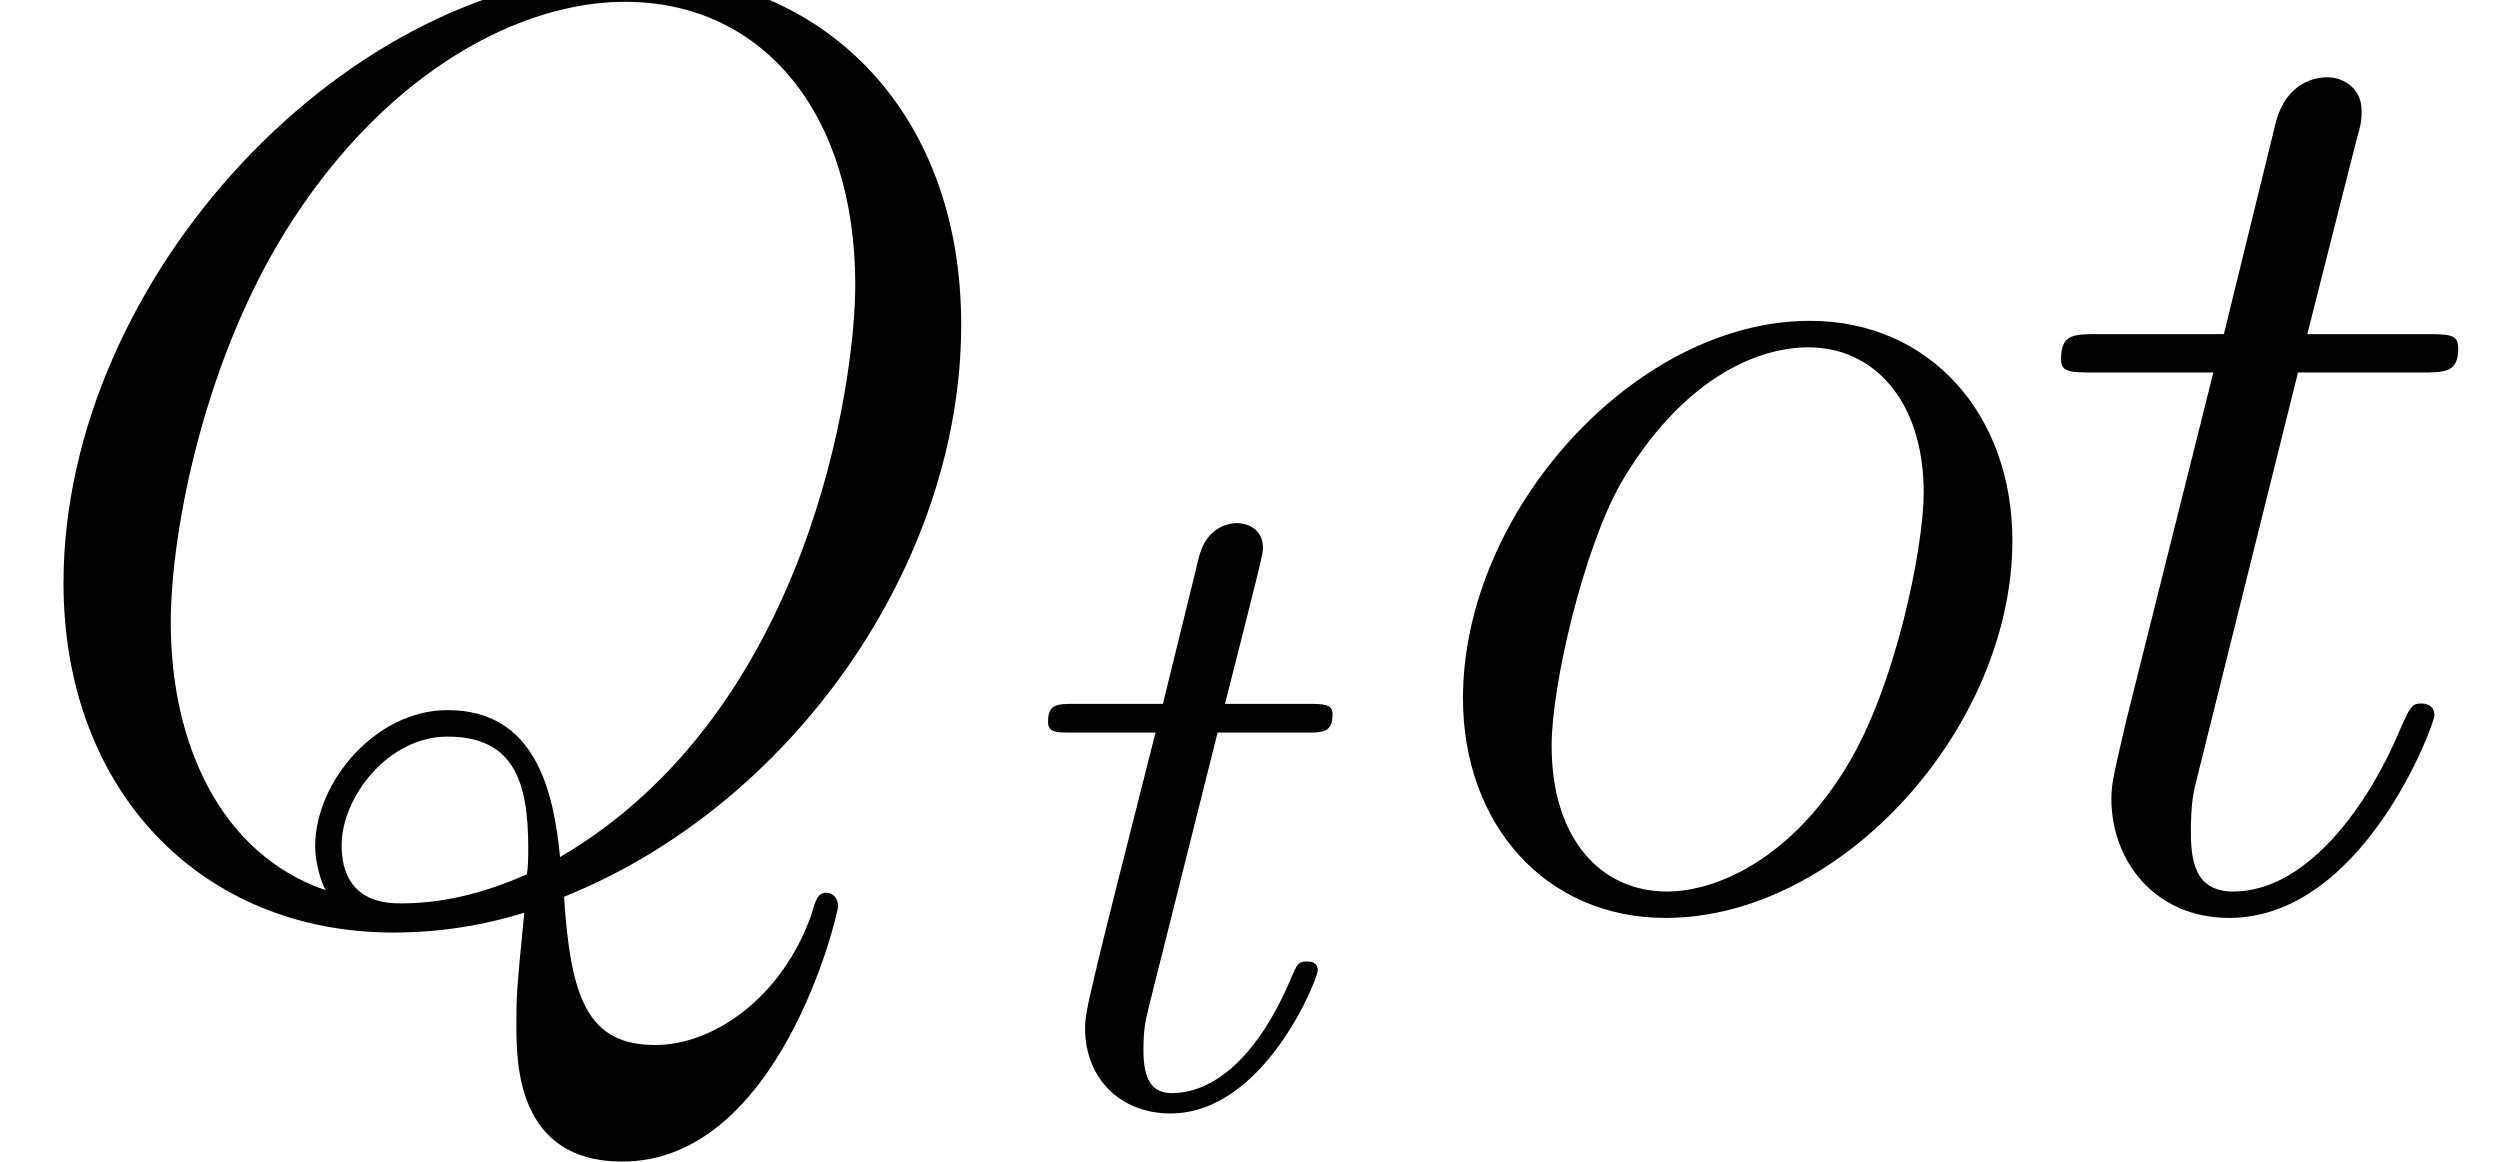 <?xml version='1.0' encoding='UTF-8'?>
<!-- This file was generated by dvisvgm 2.8.1 -->
<svg version='1.1' xmlns='http://www.w3.org/2000/svg' xmlns:xlink='http://www.w3.org/1999/xlink' width='26.337pt' height='12.243pt' viewBox='17.559 2.424 26.337 12.243'>
<defs>
<path id='g0-116' d='M2.011-3.905H2.929C3.124-3.905 3.222-3.905 3.222-4.101C3.222-4.208 3.124-4.208 2.949-4.208H2.089C2.441-5.594 2.49-5.79 2.49-5.848C2.49-6.014 2.372-6.112 2.207-6.112C2.177-6.112 1.904-6.102 1.816-5.76L1.435-4.208H.517C.322-4.208 .225-4.208 .225-4.022C.225-3.905 .303-3.905 .498-3.905H1.357C.654-1.133 .615-.967 .615-.791C.615-.264 .986 .107 1.513 .107C2.509 .107 3.066-1.318 3.066-1.396C3.066-1.494 2.988-1.494 2.949-1.494C2.861-1.494 2.851-1.465 2.802-1.357C2.382-.342 1.865-.107 1.533-.107C1.328-.107 1.23-.234 1.23-.557C1.23-.791 1.25-.859 1.289-1.025L2.011-3.905Z'/>
<path id='g1-81' d='M5.942-.084C8.341-1.046 10.126-3.585 10.126-6.109C10.126-8.41 8.62-9.819 6.667-9.819C3.682-9.819 .669-6.611 .669-3.389C.669-1.2 2.12 .293 4.142 .293C4.617 .293 5.077 .223 5.523 .084C5.44 .921 5.44 .99 5.44 1.255C5.44 1.66 5.44 2.706 6.555 2.706C8.215 2.706 8.829 .098 8.829 .014S8.773-.126 8.703-.126C8.62-.126 8.592-.056 8.55 .098C8.243 .976 7.518 1.478 6.904 1.478C6.193 1.478 6.011 .99 5.942-.084ZM3.431-.153C2.329-.53 1.799-1.688 1.799-2.971C1.799-3.947 2.162-5.802 3.082-7.211C4.115-8.801 5.495-9.512 6.583-9.512C8.034-9.512 9.01-8.341 9.01-6.528C9.01-5.495 8.522-2.036 5.9-.502C5.83-1.213 5.635-2.05 4.714-2.05C3.961-2.05 3.32-1.297 3.32-.614C3.32-.46 3.375-.251 3.431-.153ZM5.551-.321C5.049-.098 4.617-.014 4.226-.014C4.087-.014 3.599-.014 3.599-.628C3.599-1.13 4.087-1.771 4.714-1.771C5.412-1.771 5.565-1.297 5.565-.6C5.565-.516 5.565-.404 5.551-.321Z'/>
<path id='g1-111' d='M6.36-3.836C6.36-5.161 5.495-6.151 4.226-6.151C2.385-6.151 .572-4.142 .572-2.176C.572-.851 1.437 .139 2.706 .139C4.561 .139 6.36-1.869 6.36-3.836ZM2.72-.139C2.022-.139 1.506-.697 1.506-1.674C1.506-2.315 1.841-3.738 2.232-4.435C2.859-5.509 3.64-5.872 4.212-5.872C4.896-5.872 5.426-5.314 5.426-4.338C5.426-3.78 5.133-2.287 4.603-1.437C4.031-.502 3.264-.139 2.72-.139Z'/>
<path id='g1-116' d='M2.803-5.607H4.087C4.352-5.607 4.491-5.607 4.491-5.858C4.491-6.011 4.407-6.011 4.129-6.011H2.901L3.417-8.048C3.473-8.243 3.473-8.271 3.473-8.369C3.473-8.592 3.292-8.717 3.11-8.717C2.999-8.717 2.678-8.675 2.566-8.229L2.022-6.011H.711C.432-6.011 .307-6.011 .307-5.746C.307-5.607 .404-5.607 .669-5.607H1.911L.99-1.925C.879-1.437 .837-1.297 .837-1.116C.837-.46 1.297 .139 2.078 .139C3.487 .139 4.24-1.897 4.24-1.995C4.24-2.078 4.184-2.12 4.101-2.12C4.073-2.12 4.017-2.12 3.989-2.064C3.975-2.05 3.961-2.036 3.864-1.813C3.571-1.116 2.929-.139 2.12-.139C1.702-.139 1.674-.488 1.674-.795C1.674-.809 1.674-1.074 1.716-1.241L2.803-5.607Z'/>
</defs>
<g id='page1'>
<use x='17.559' y='11.955' xlink:href='#g1-81'/>
<use x='28.375' y='14.047' xlink:href='#g0-116'/>
<use x='32.399' y='11.955' xlink:href='#g1-111'/>
<use x='38.965' y='11.955' xlink:href='#g1-116'/>
</g>
</svg>